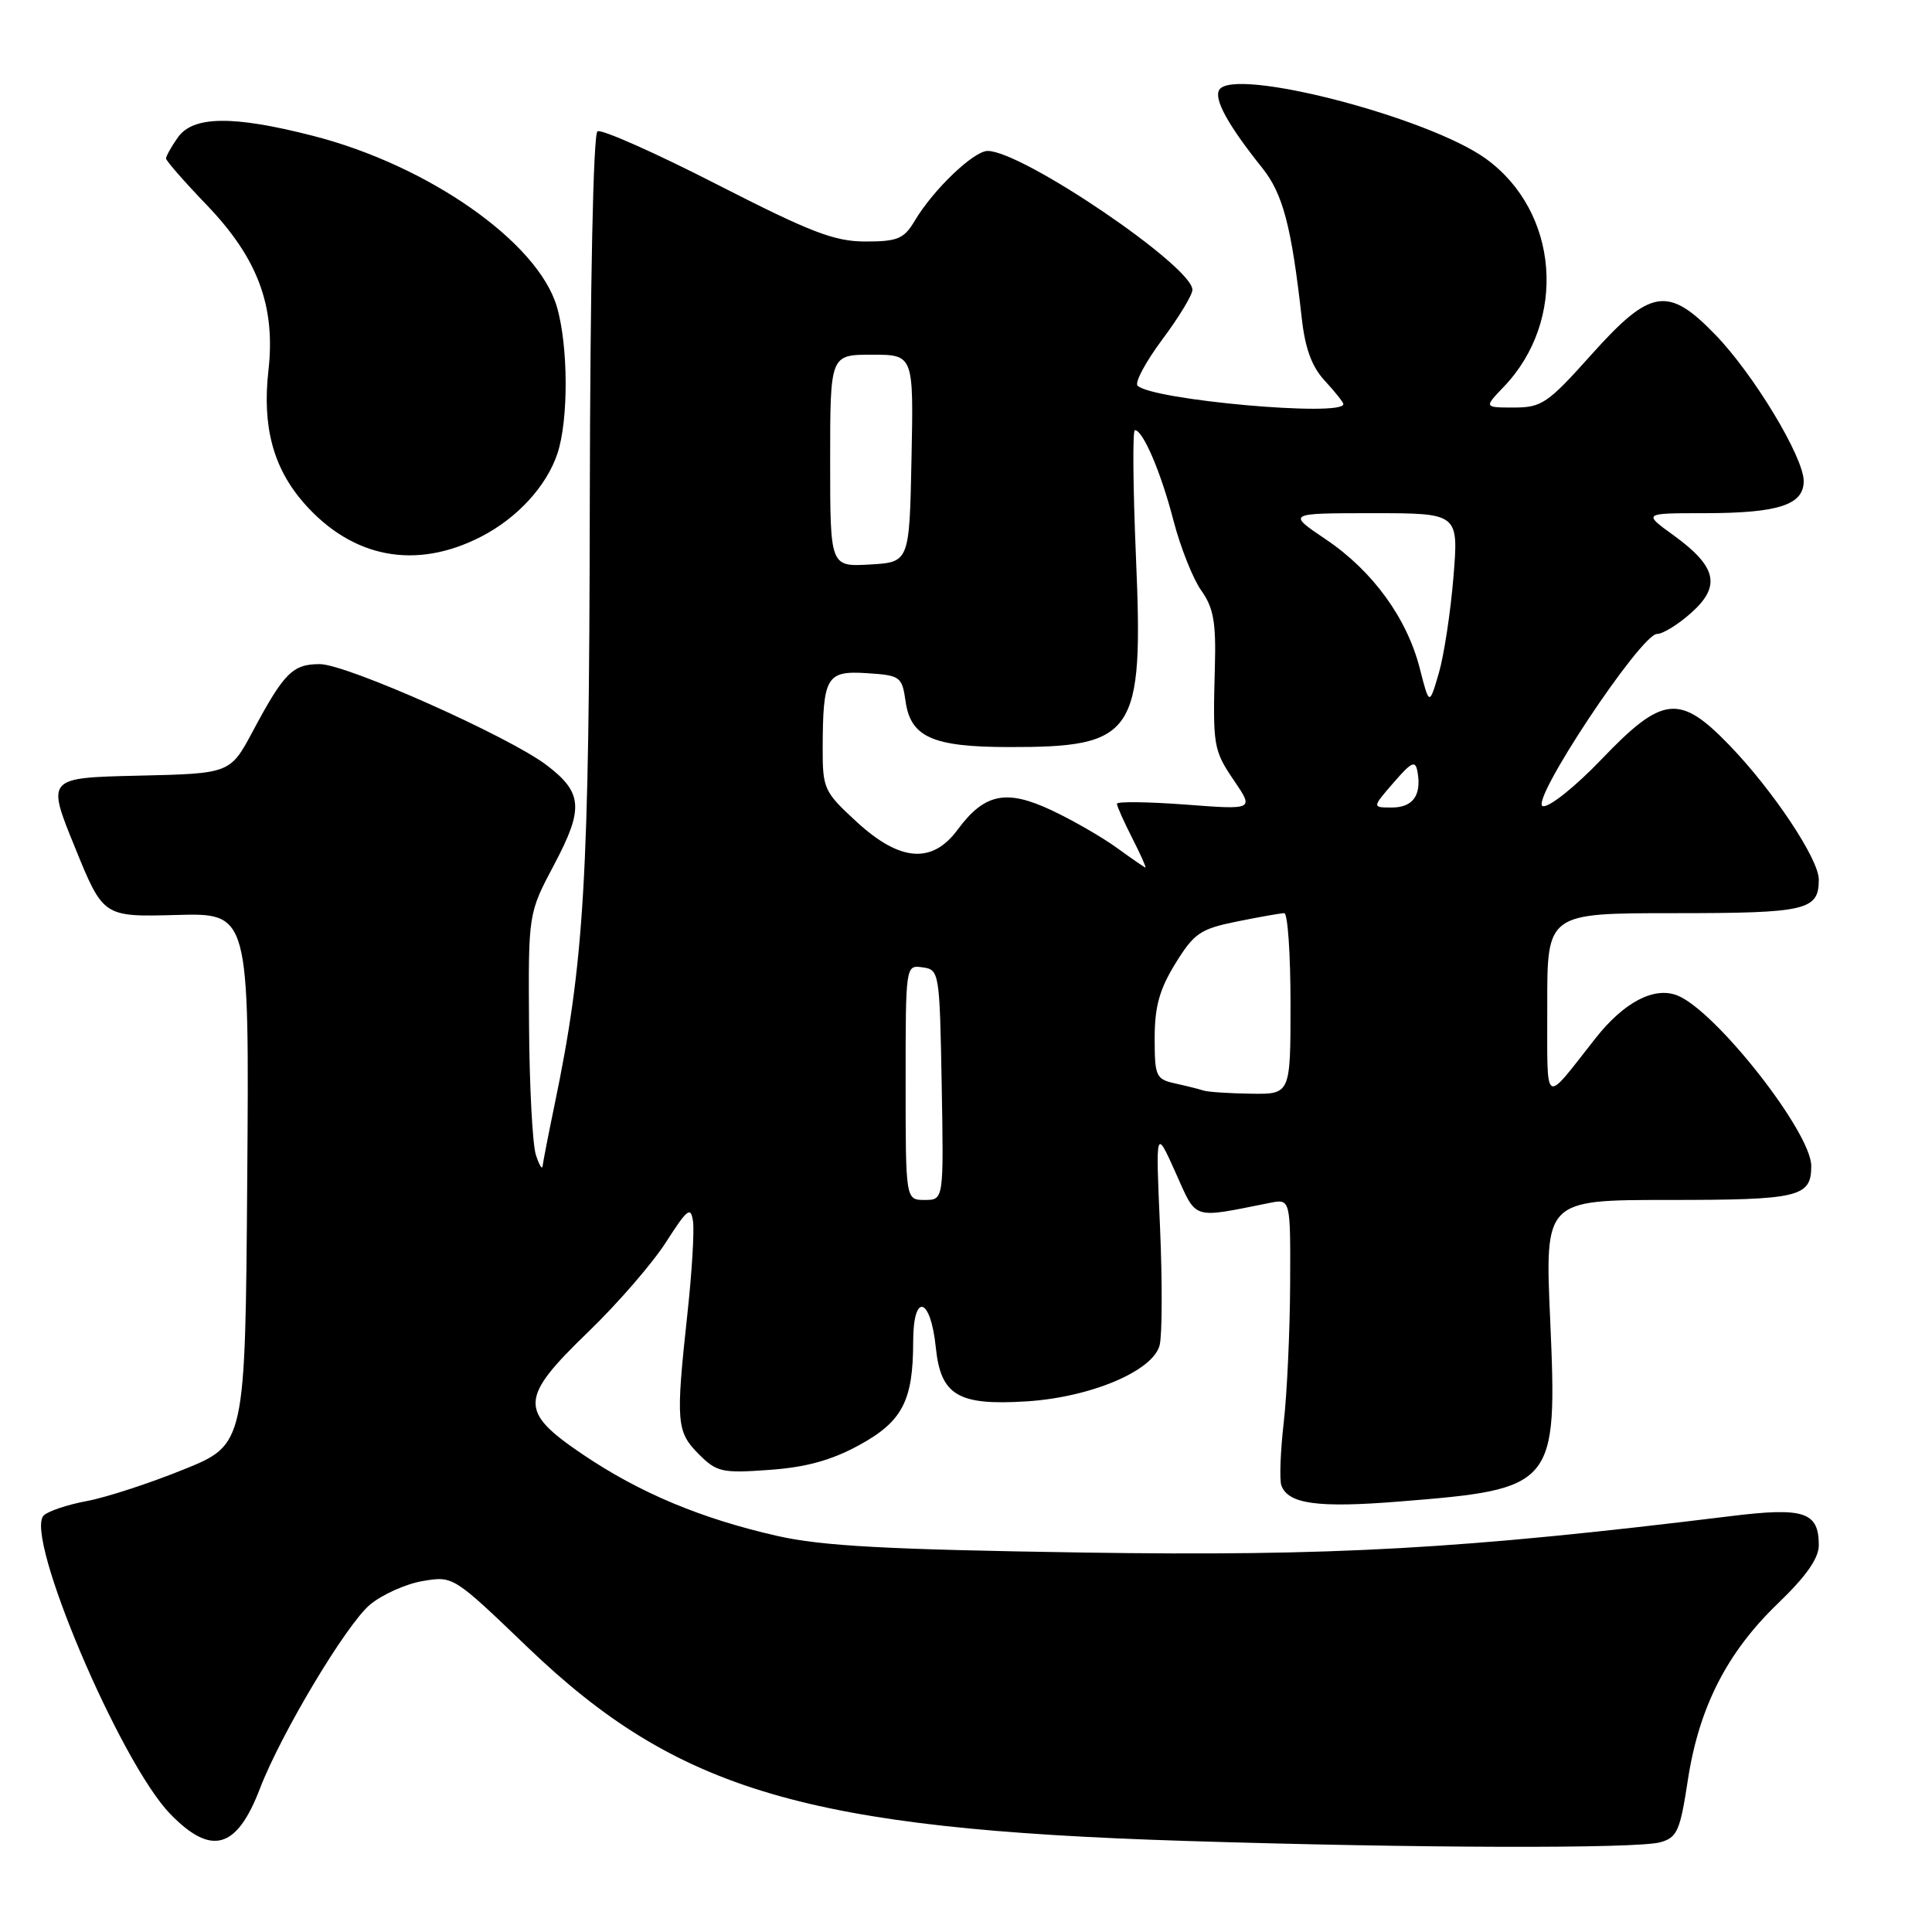 <?xml version="1.0" encoding="UTF-8" standalone="no"?>
<!DOCTYPE svg PUBLIC "-//W3C//DTD SVG 1.1//EN" "http://www.w3.org/Graphics/SVG/1.1/DTD/svg11.dtd" >
<svg xmlns="http://www.w3.org/2000/svg" xmlns:xlink="http://www.w3.org/1999/xlink" version="1.1" viewBox="0 0 256 256">
 <g >
 <path fill="currentColor"
d=" M 220.00 244.11 C 222.24 243.48 222.62 242.61 223.65 235.86 C 225.13 226.21 228.84 218.94 235.62 212.43 C 239.32 208.87 241.00 206.48 241.00 204.75 C 241.00 200.33 239.06 199.69 229.29 200.90 C 193.86 205.25 176.74 206.22 143.52 205.72 C 117.41 205.32 108.93 204.86 103.00 203.52 C 92.91 201.23 84.77 197.82 77.25 192.74 C 68.71 186.97 68.79 185.32 78.00 176.43 C 81.85 172.71 86.47 167.38 88.25 164.59 C 91.11 160.14 91.54 159.81 91.83 161.86 C 92.01 163.14 91.68 168.66 91.08 174.13 C 89.53 188.43 89.63 189.72 92.58 192.67 C 94.97 195.07 95.67 195.22 101.93 194.77 C 106.77 194.43 110.15 193.50 113.80 191.51 C 119.56 188.38 121.00 185.63 121.00 177.77 C 121.00 171.21 123.31 171.82 124.00 178.55 C 124.65 184.89 126.94 186.26 136.00 185.69 C 144.51 185.16 152.80 181.66 153.66 178.24 C 154.00 176.86 154.02 169.83 153.71 162.61 C 153.13 149.50 153.13 149.50 155.75 155.33 C 158.64 161.75 157.76 161.47 168.25 159.39 C 171.00 158.84 171.00 158.84 170.95 170.17 C 170.92 176.40 170.54 184.65 170.10 188.50 C 169.66 192.35 169.52 196.10 169.79 196.83 C 170.69 199.29 174.62 199.83 185.41 198.96 C 206.08 197.31 206.37 196.96 205.41 174.95 C 204.70 159.00 204.70 159.00 221.15 159.00 C 238.41 159.00 240.00 158.62 240.00 154.50 C 240.00 150.01 227.24 133.80 222.20 131.88 C 219.13 130.72 215.17 132.81 211.41 137.58 C 204.38 146.48 205.05 146.93 205.02 133.25 C 205.00 121.00 205.00 121.00 221.80 121.00 C 239.40 121.00 241.00 120.63 241.00 116.54 C 241.00 113.84 234.94 104.74 229.16 98.75 C 222.56 91.91 220.30 92.16 212.25 100.57 C 208.77 104.21 205.29 107.00 204.44 106.82 C 202.55 106.42 217.41 84.00 219.57 84.00 C 220.34 84.00 222.38 82.74 224.11 81.19 C 228.07 77.66 227.48 75.08 221.77 70.94 C 217.70 68.00 217.70 68.00 225.78 68.00 C 235.62 68.00 239.00 66.91 239.00 63.75 C 239.00 60.58 232.38 49.61 227.29 44.35 C 221.01 37.86 218.71 38.23 210.86 47.00 C 205.09 53.45 204.28 54.00 200.61 54.00 C 196.63 54.00 196.63 54.00 199.26 51.25 C 207.69 42.45 206.57 28.05 196.90 21.04 C 189.27 15.52 163.46 8.84 161.56 11.90 C 160.81 13.12 162.71 16.57 167.26 22.26 C 170.00 25.69 171.13 30.00 172.49 42.17 C 172.94 46.20 173.83 48.61 175.56 50.47 C 176.90 51.92 178.00 53.30 178.00 53.55 C 178.00 55.27 152.72 53.01 150.74 51.11 C 150.32 50.71 151.79 47.97 153.99 45.01 C 156.20 42.06 158.00 39.08 158.00 38.40 C 158.00 35.29 135.46 20.00 130.87 20.00 C 129.02 20.00 123.66 25.13 121.21 29.25 C 119.78 31.65 118.95 32.00 114.68 32.00 C 110.56 32.00 107.45 30.80 94.95 24.41 C 86.79 20.23 79.68 17.08 79.17 17.40 C 78.61 17.74 78.20 37.55 78.15 66.74 C 78.07 116.66 77.44 127.37 73.46 146.50 C 72.66 150.35 71.96 153.95 71.90 154.50 C 71.85 155.05 71.44 154.38 71.00 153.00 C 70.56 151.62 70.15 143.87 70.10 135.76 C 70.00 121.03 70.00 121.03 73.42 114.58 C 77.37 107.14 77.21 105.03 72.45 101.40 C 67.47 97.60 45.93 88.00 42.37 88.00 C 38.78 88.00 37.64 89.14 33.50 96.89 C 30.50 102.50 30.50 102.50 18.33 102.78 C 6.17 103.06 6.17 103.06 9.93 112.28 C 13.68 121.50 13.68 121.50 23.35 121.24 C 33.03 120.97 33.03 120.97 32.76 156.19 C 32.50 191.41 32.50 191.41 24.32 194.72 C 19.82 196.54 14.05 198.43 11.48 198.90 C 8.92 199.38 6.36 200.24 5.79 200.81 C 3.16 203.44 15.90 233.50 22.56 240.36 C 28.01 245.97 31.37 245.02 34.44 237.00 C 37.23 229.72 45.86 215.30 49.01 212.64 C 50.62 211.29 53.76 209.88 56.00 209.50 C 60.06 208.81 60.07 208.83 69.88 218.24 C 89.75 237.31 106.84 242.35 157.00 243.93 C 187.66 244.90 216.86 244.98 220.00 244.11 Z  M 63.75 71.11 C 68.54 68.65 72.42 64.42 73.86 60.10 C 75.35 55.64 75.31 45.79 73.78 40.62 C 71.25 32.06 56.72 21.89 41.44 17.99 C 30.87 15.28 25.57 15.35 23.56 18.22 C 22.70 19.44 22.00 20.69 22.00 21.00 C 22.00 21.30 24.42 24.07 27.38 27.15 C 34.16 34.21 36.53 40.56 35.57 49.08 C 34.73 56.53 36.20 62.01 40.28 66.67 C 46.70 73.97 55.10 75.56 63.75 71.11 Z  M 120.00 143.43 C 120.00 127.86 120.00 127.86 122.25 128.18 C 124.46 128.49 124.51 128.79 124.78 143.75 C 125.05 159.00 125.05 159.00 122.53 159.00 C 120.00 159.00 120.00 159.00 120.00 143.43 Z  M 159.50 144.51 C 158.95 144.33 157.26 143.90 155.75 143.57 C 153.16 143.00 153.00 142.64 153.00 137.54 C 153.00 133.38 153.64 131.09 155.75 127.66 C 158.23 123.65 159.04 123.09 163.92 122.10 C 166.90 121.50 169.71 121.00 170.17 121.00 C 170.63 121.00 171.00 126.40 171.00 133.00 C 171.00 145.00 171.00 145.00 165.75 144.92 C 162.86 144.88 160.05 144.69 159.50 144.51 Z  M 148.00 112.35 C 146.07 110.95 142.19 108.71 139.37 107.38 C 133.33 104.53 130.44 105.13 126.88 109.95 C 123.50 114.52 119.23 114.17 113.48 108.87 C 109.19 104.92 109.00 104.51 109.01 99.12 C 109.04 89.65 109.51 88.85 114.88 89.20 C 119.32 89.49 119.52 89.64 120.00 92.97 C 120.68 97.68 123.60 98.97 133.60 98.99 C 150.43 99.02 151.53 97.38 150.52 73.82 C 150.13 64.57 150.06 57.00 150.38 57.00 C 151.45 57.00 153.84 62.58 155.50 69.01 C 156.42 72.53 158.07 76.69 159.17 78.24 C 160.79 80.51 161.14 82.44 160.98 88.28 C 160.69 98.92 160.77 99.39 163.57 103.51 C 166.14 107.30 166.14 107.30 157.07 106.61 C 152.08 106.24 148.00 106.19 148.00 106.50 C 148.00 106.82 148.91 108.86 150.02 111.04 C 151.13 113.22 151.92 114.98 151.77 114.95 C 151.62 114.92 149.93 113.75 148.00 112.35 Z  M 184.65 103.71 C 187.08 100.91 187.55 100.70 187.83 102.29 C 188.38 105.38 187.21 107.00 184.43 107.00 C 181.80 107.00 181.80 107.00 184.65 103.71 Z  M 188.14 88.61 C 186.44 81.91 181.89 75.66 175.71 71.49 C 170.53 68.00 170.53 68.00 181.90 68.00 C 193.28 68.00 193.28 68.00 192.59 76.45 C 192.21 81.09 191.34 86.83 190.65 89.20 C 189.39 93.50 189.39 93.50 188.14 88.61 Z  M 110.00 61.05 C 110.00 47.00 110.00 47.00 115.53 47.00 C 121.06 47.00 121.06 47.00 120.78 60.75 C 120.50 74.50 120.50 74.50 115.25 74.80 C 110.00 75.10 110.00 75.10 110.00 61.05 Z "/>
</g>
</svg>